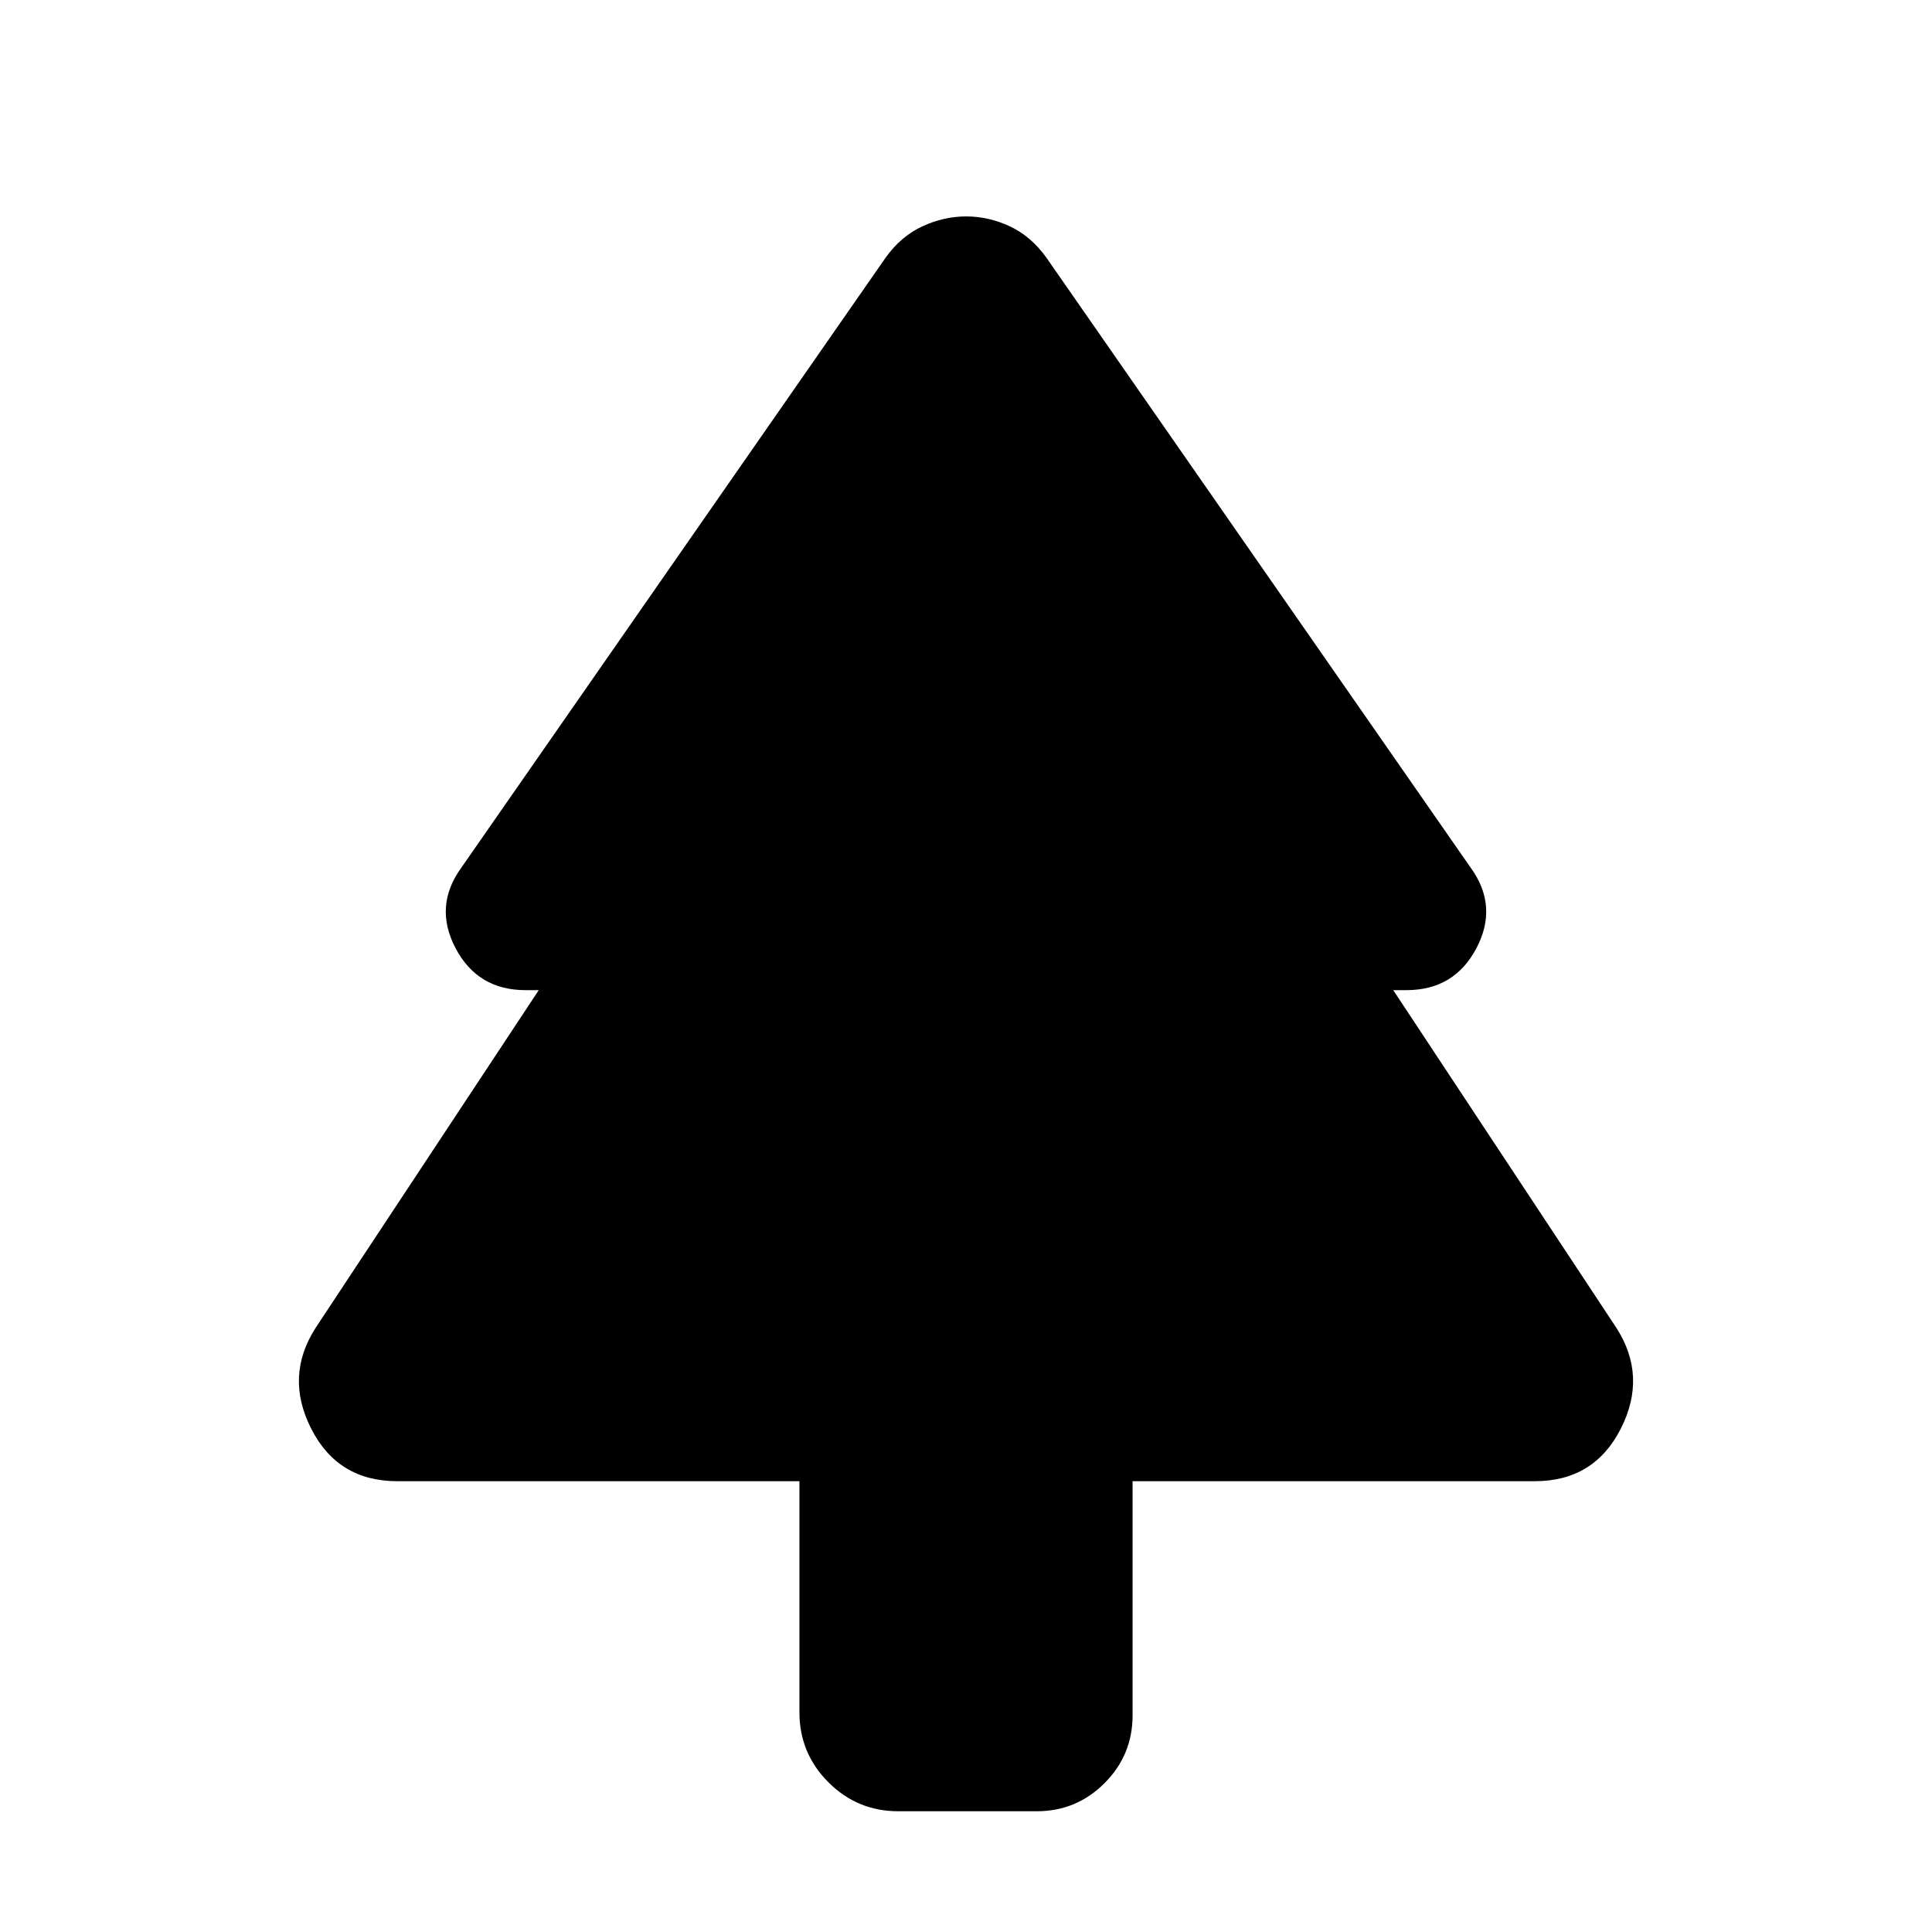 <svg xmlns="http://www.w3.org/2000/svg" height="24" viewBox="0 -960 960 960" width="24"><path d="M397.23-224H197.39q-29.5 0-42.75-26.08t2.21-50.15L267.7-468h-6.54q-23.84 0-34.81-20.89-10.96-20.88 2.88-39.96L440.08-832q7.61-10.61 18.25-15.54 10.63-4.92 21.77-4.92 11.13 0 21.67 4.92 10.54 4.93 18.15 15.54l210.85 303.15q13.84 19.08 2.88 39.96Q722.68-468 698.84-468h-6.54l110.85 167.77q15.46 24.07 2.21 50.15T762.61-224H562.77v116.38q0 19.71-13.95 33.67Q534.86-60 515.15-60h-68.76q-20.37 0-34.76-14.4-14.4-14.39-14.4-34.76V-224Z"/></svg>